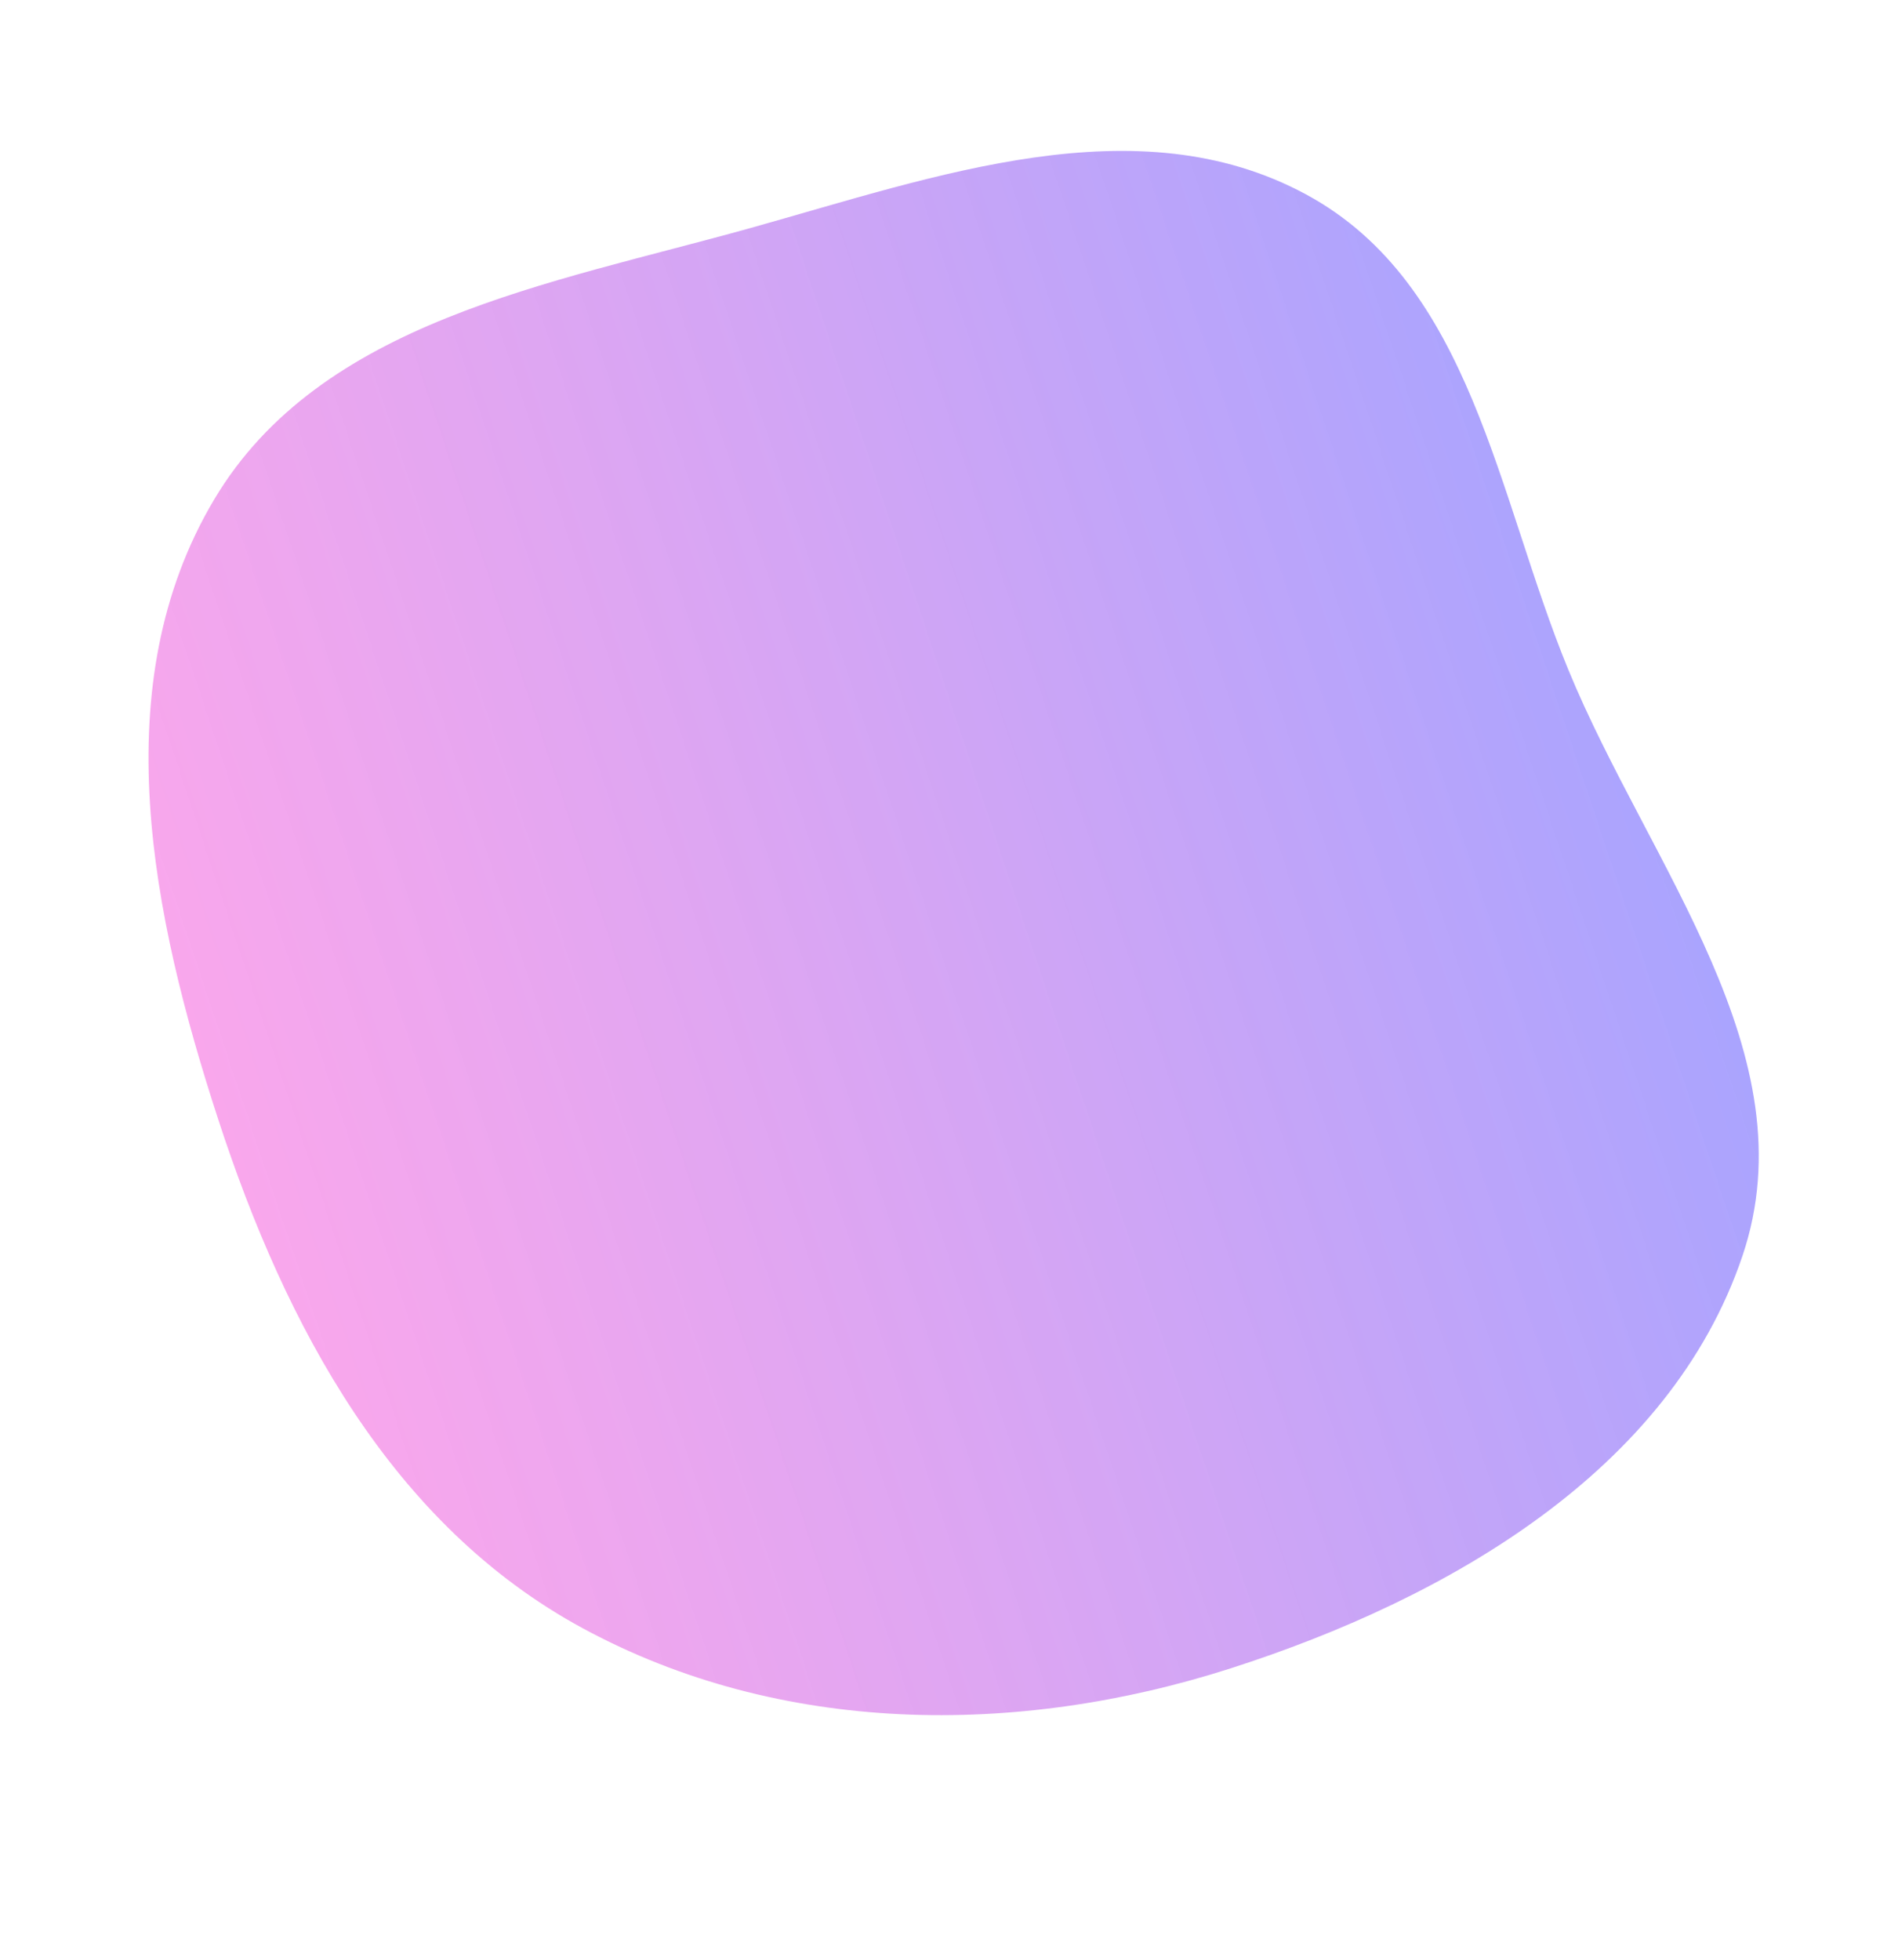 <svg width="31" height="32" viewBox="0 0 31 32" fill="none" xmlns="http://www.w3.org/2000/svg">
<path fill-rule="evenodd" clip-rule="evenodd" d="M25.614 10.932C26.931 14.134 29.571 17.22 28.459 20.509C27.273 24.018 23.645 26.104 20.101 27.242C16.599 28.366 12.74 28.333 9.519 26.588C6.397 24.898 4.665 21.649 3.567 18.287C2.478 14.951 1.695 11.18 3.5 8.153C5.237 5.242 8.98 4.639 12.255 3.724C15.291 2.876 18.567 1.682 21.329 3.173C24.041 4.636 24.446 8.092 25.614 10.932Z" fill="url(#paint0_linear)"/>
<defs>
<linearGradient id="paint0_linear" x1="26.722" y1="11.858" x2="3.956" y2="19.453" gradientUnits="userSpaceOnUse">
<stop stop-color="#AAA4FE"/>
<stop offset="1" stop-color="#F89AE9" stop-opacity="0.87"/>
</linearGradient>
</defs>
</svg>
